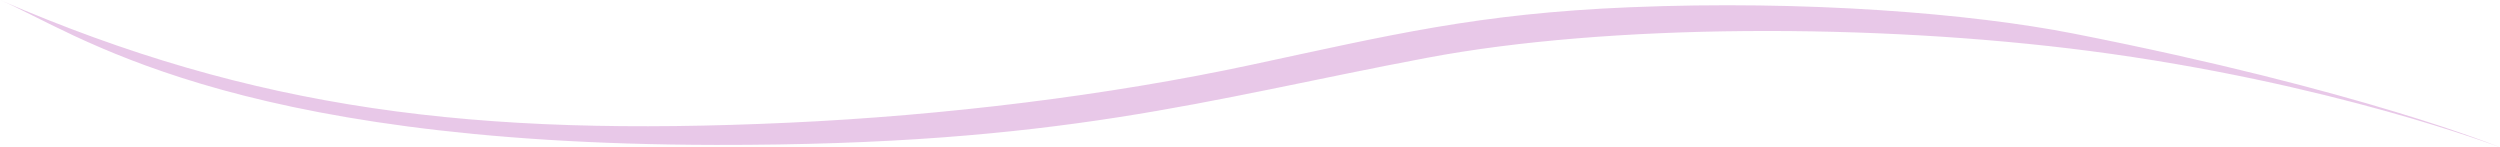 <?xml version="1.0" encoding="utf-8"?>
<!-- Generator: Adobe Illustrator 26.2.1, SVG Export Plug-In . SVG Version: 6.00 Build 0)  -->
<svg version="1.1" id="Capa_1" xmlns="http://www.w3.org/2000/svg" xmlns:xlink="http://www.w3.org/1999/xlink" x="0px" y="0px"
	 viewBox="0 0 1366 80.49" style="enable-background:new 0 0 1366 80.49;" xml:space="preserve">
<style type="text/css">
	.st0{opacity:0.56;fill:#D79DD7;}
</style>
<path class="st0" d="M0,0c139.4,60.27,259.88,74.88,430.96,67.04c85.39-3.91,174.69-14.91,252.45-31.56
	C759.92,19.09,807.19,7.4,890.55,3.96c95.99-3.96,186.26,3.33,242.52,14.4C1290.81,49.4,1366,80.49,1366,80.49
	s-92.7-35.53-224.48-52.67c-117-15.21-262.43-14.96-361.71,3.75c-122.55,23.1-199.28,47.88-388.55,47.61
	C122.71,78.8,40.64,17.18,0,0"/>
</svg>
